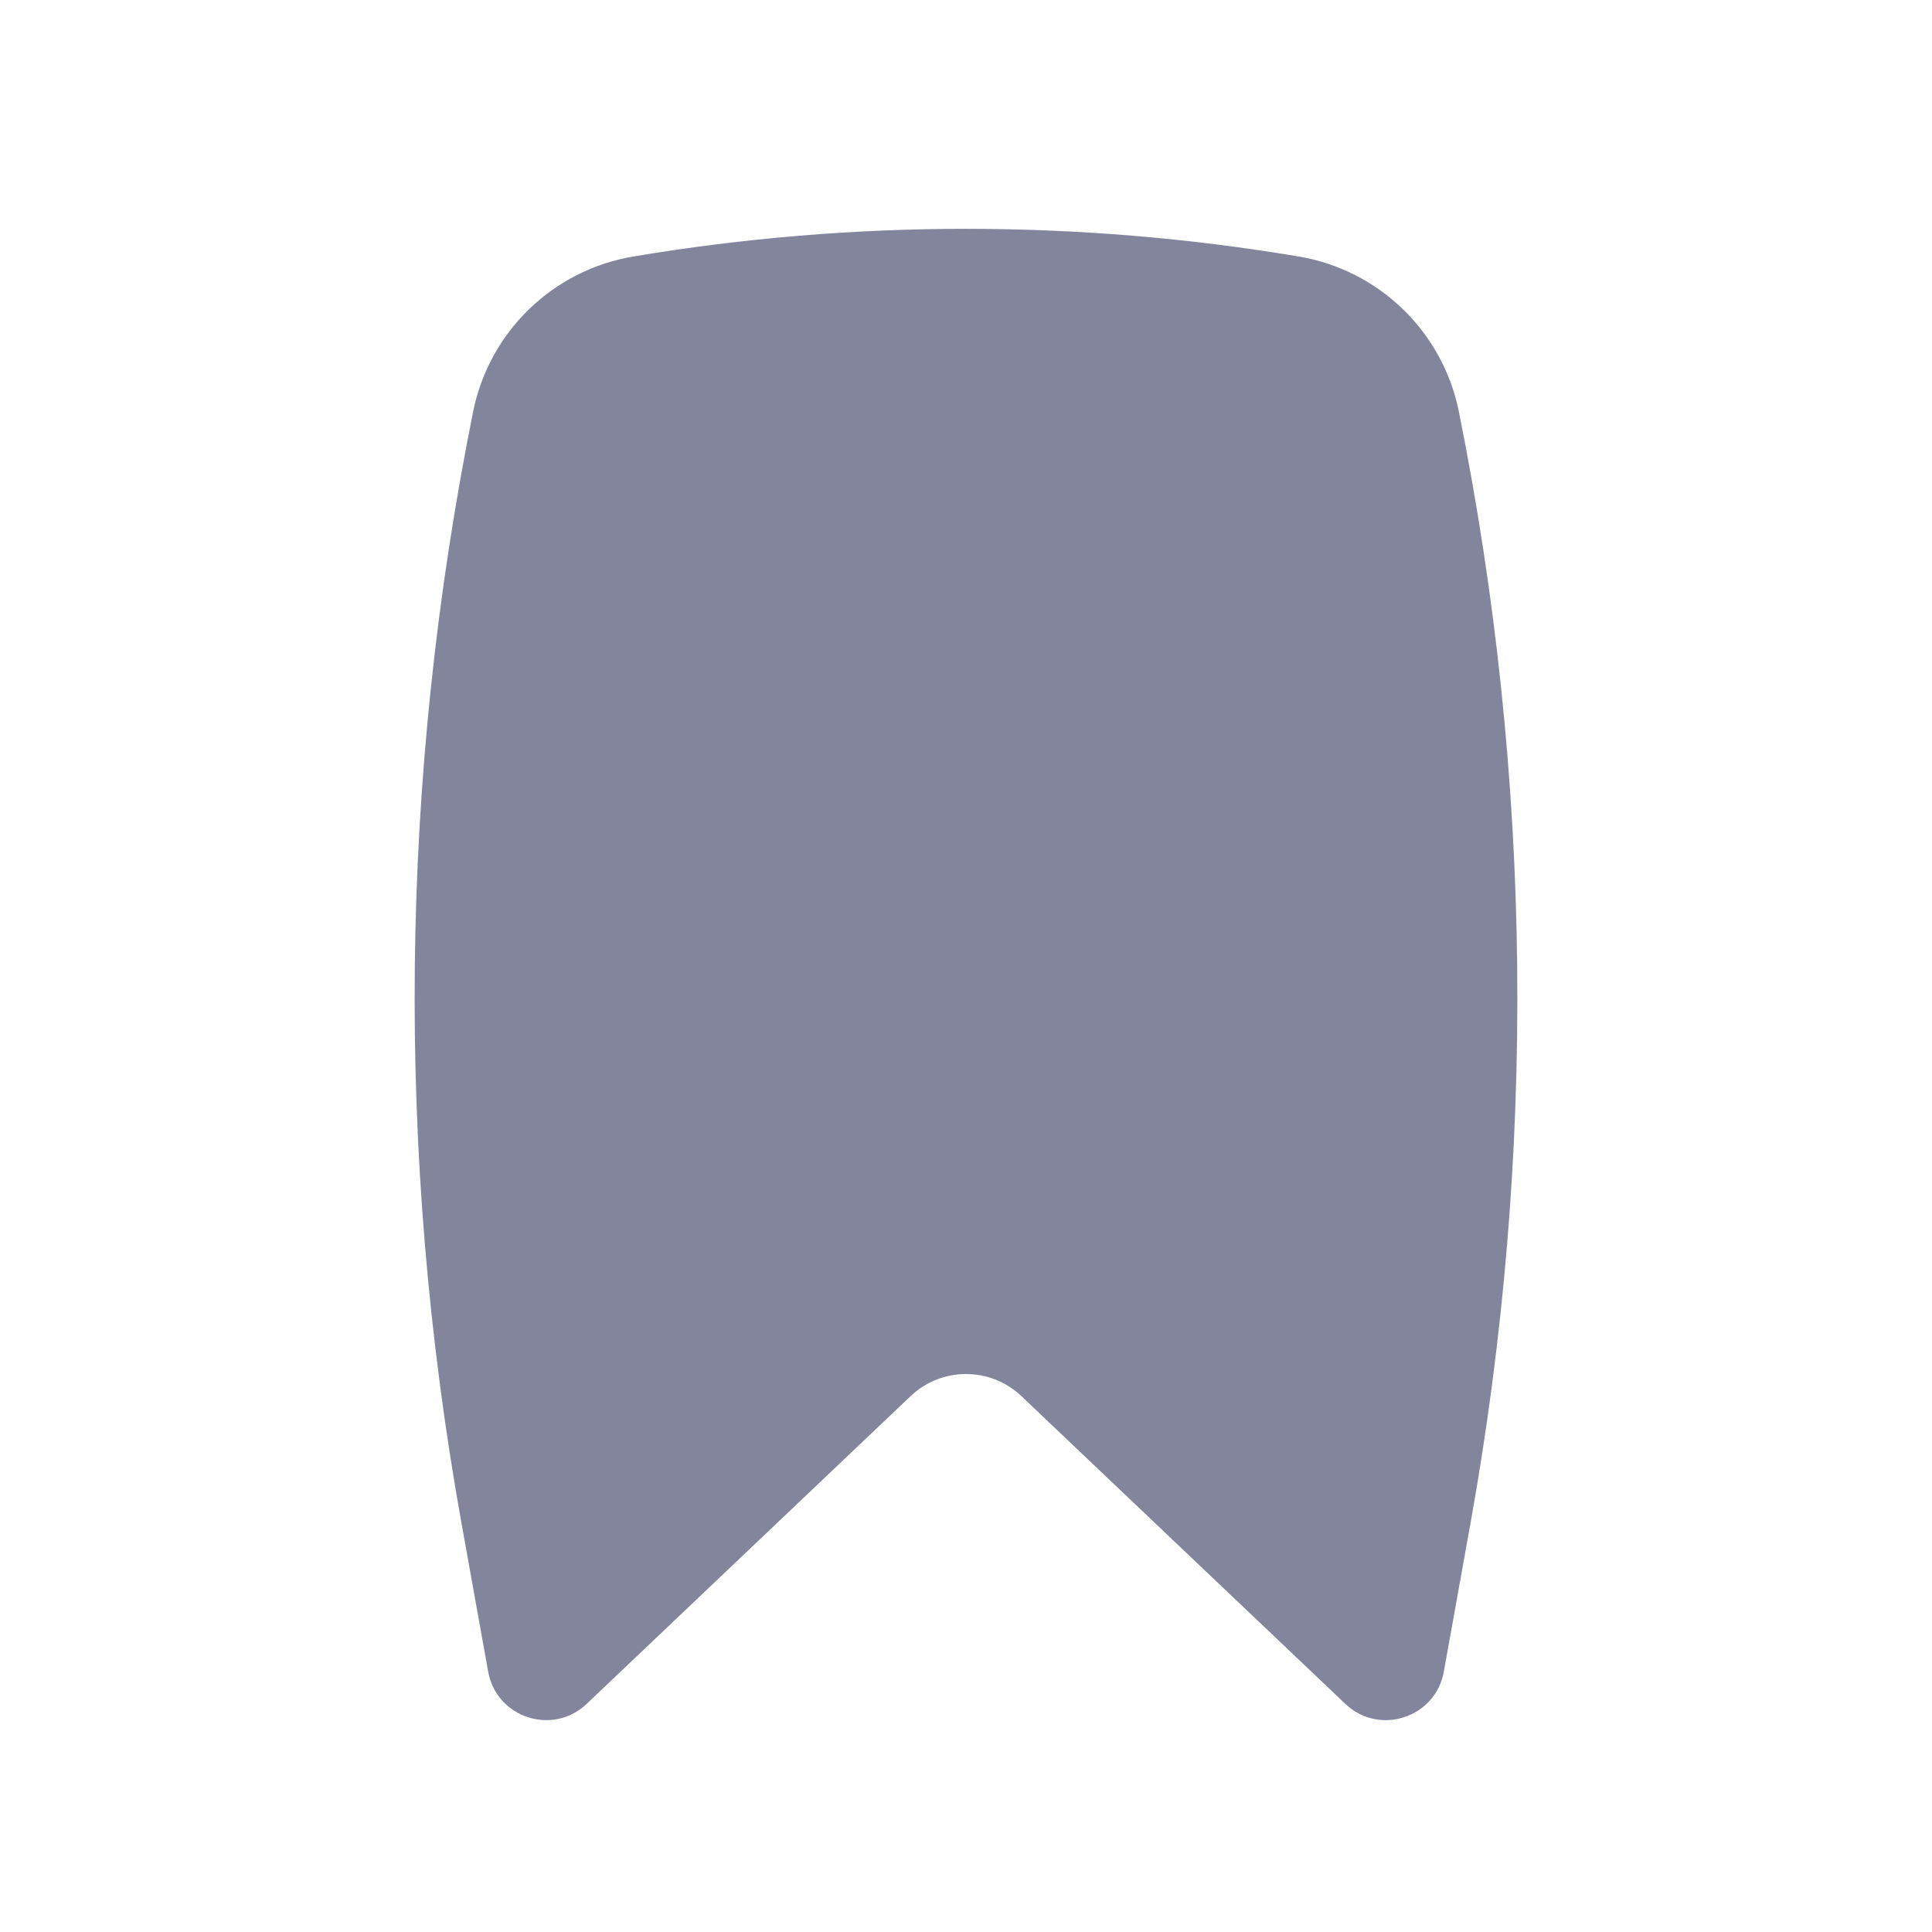 <svg width="24" height="24" viewBox="0 0 24 24" fill="none" xmlns="http://www.w3.org/2000/svg">
<path d="M16.131 3.186C13.401 2.728 10.599 2.728 7.869 3.186C6.872 3.353 6.078 4.118 5.878 5.111C4.961 9.659 4.911 14.339 5.73 18.906L6.064 20.765C6.166 21.338 6.865 21.568 7.288 21.166L11.311 17.344C11.697 16.977 12.303 16.977 12.689 17.344L16.712 21.166C17.135 21.568 17.834 21.338 17.936 20.765L18.27 18.906C19.089 14.339 19.039 9.659 18.122 5.111C17.922 4.118 17.128 3.353 16.131 3.186Z" fill="#83859C"/>
</svg>
